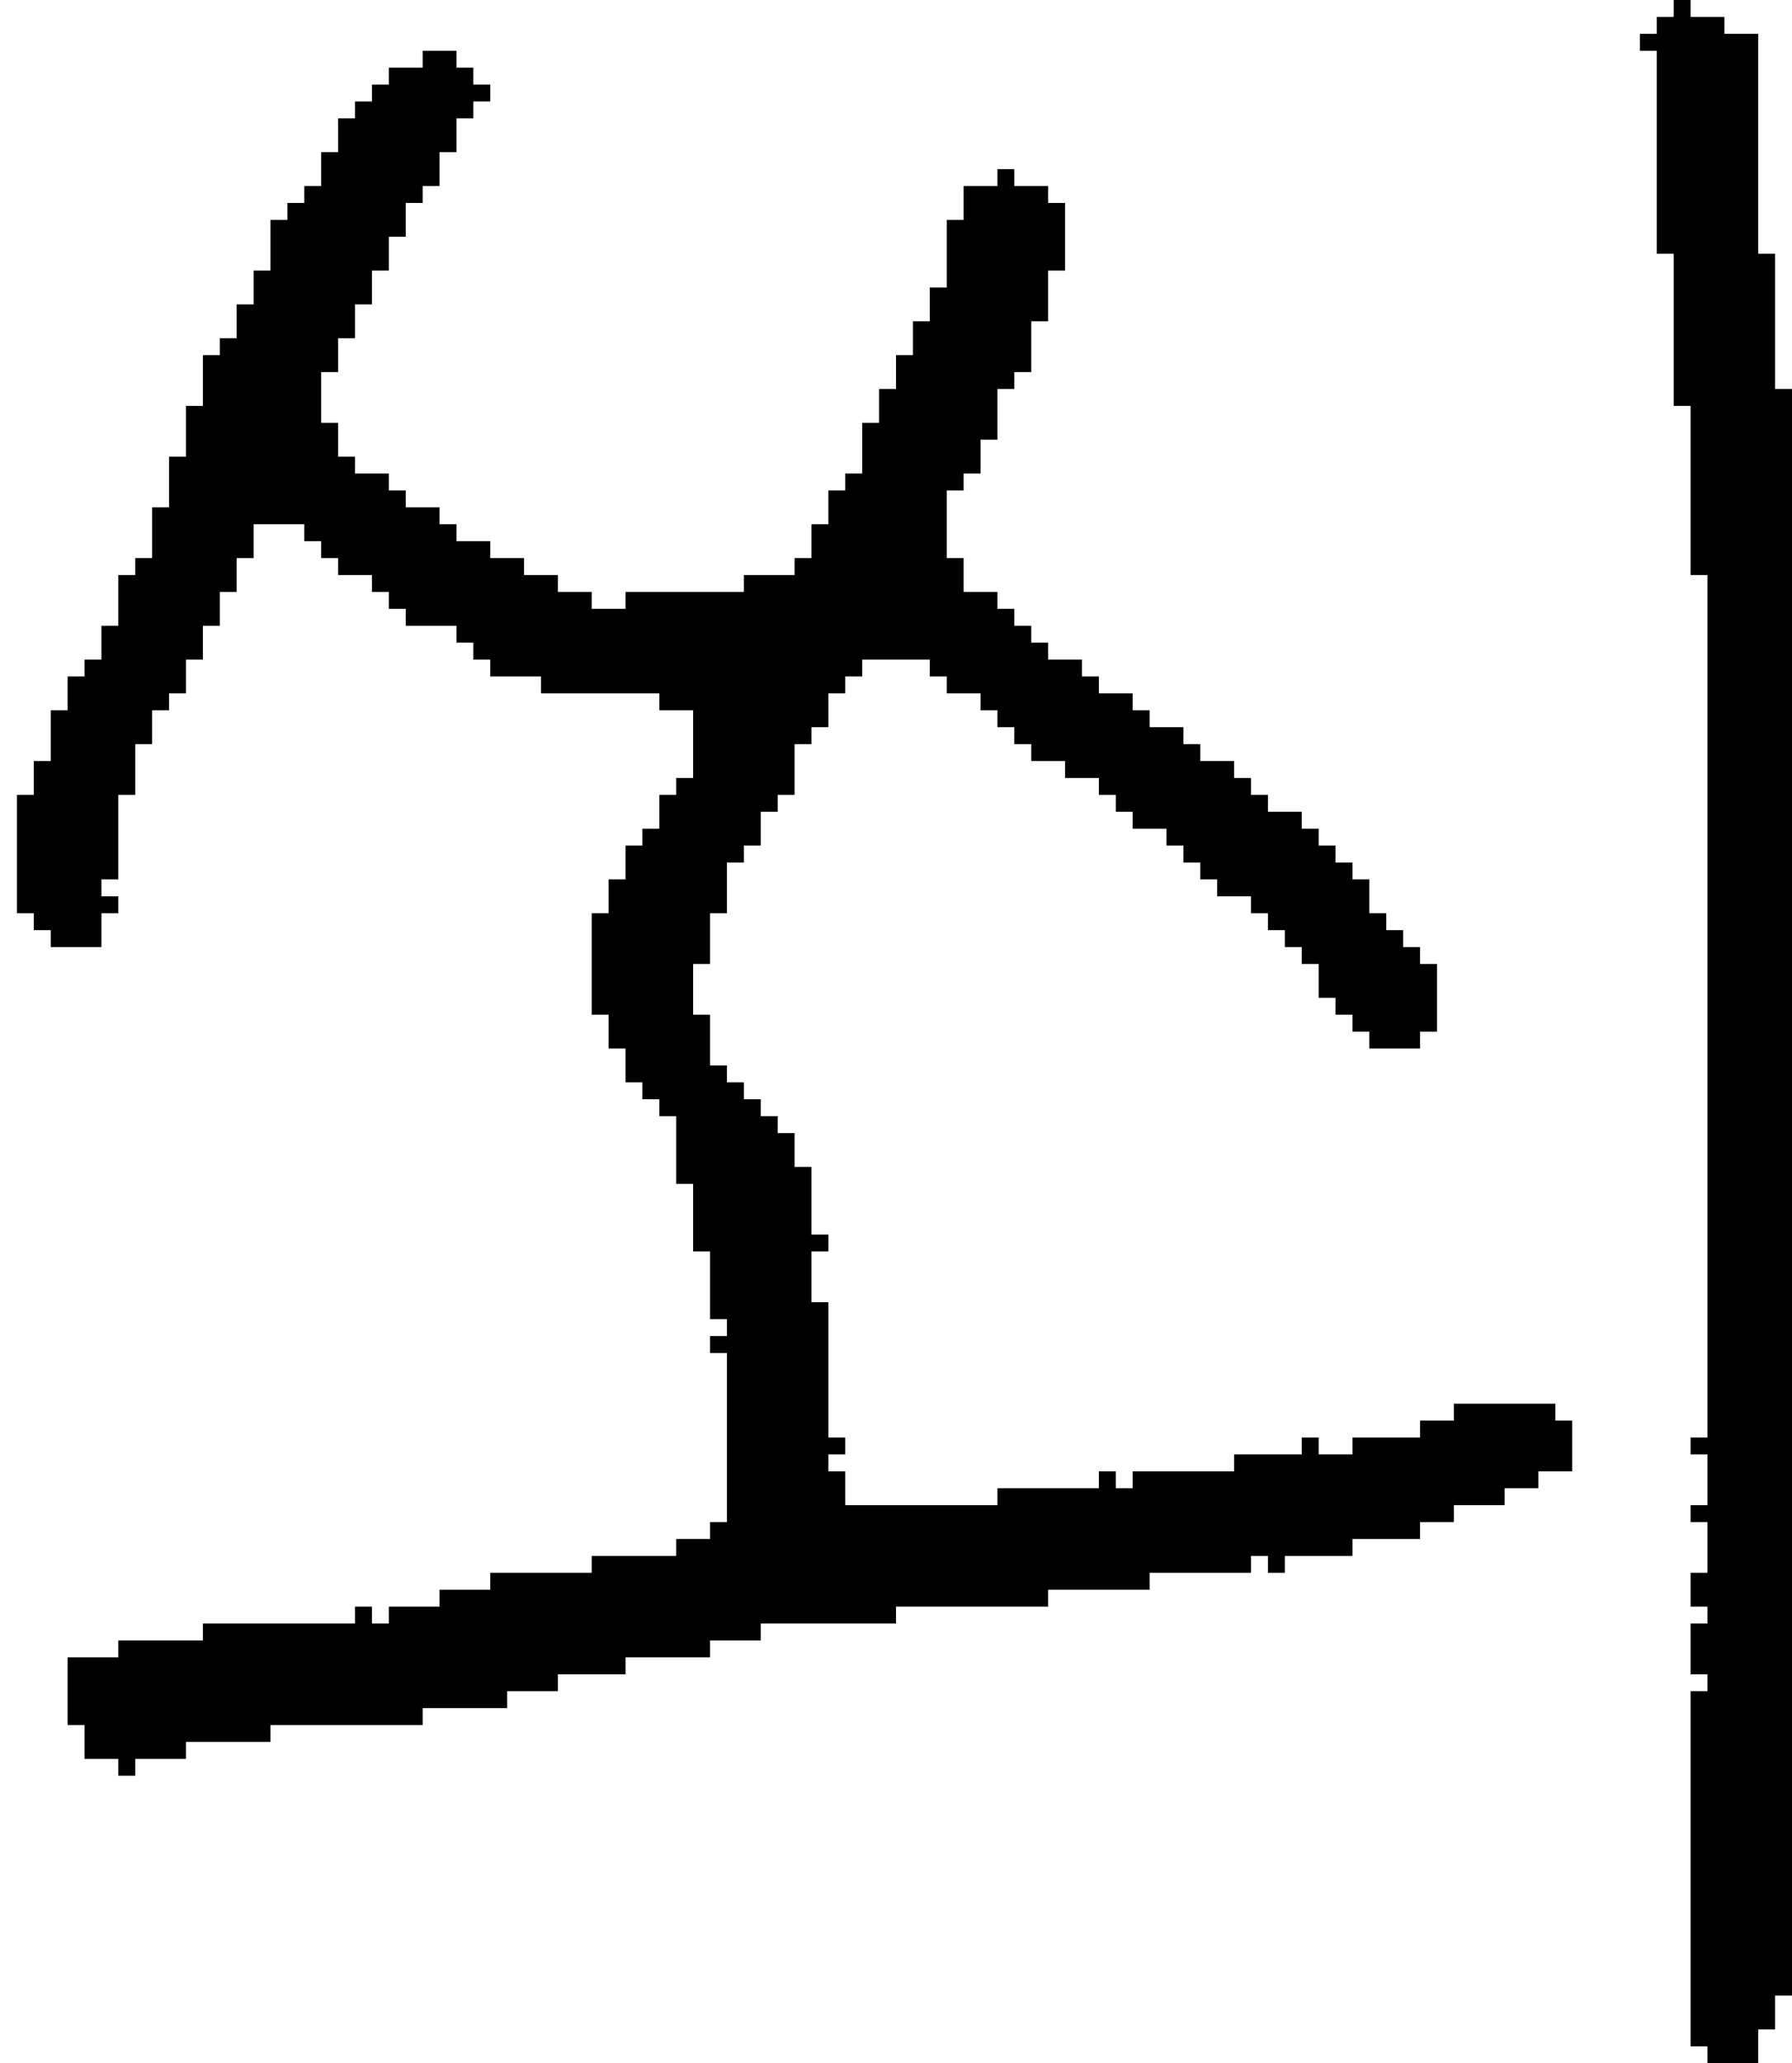 <?xml version="1.0" encoding="UTF-8" standalone="no"?>
<!DOCTYPE svg PUBLIC "-//W3C//DTD SVG 1.1//EN" 
  "http://www.w3.org/Graphics/SVG/1.1/DTD/svg11.dtd">
<svg width="106" height="122"
     xmlns="http://www.w3.org/2000/svg" version="1.1">
 <path d="  M 35,92  L 35,93  L 29,93  L 29,94  L 26,94  L 26,95  L 23,95  L 23,96  L 22,96  L 22,95  L 21,95  L 21,96  L 12,96  L 12,97  L 7,97  L 7,98  L 4,98  L 4,102  L 5,102  L 5,104  L 7,104  L 7,105  L 8,105  L 8,104  L 11,104  L 11,103  L 16,103  L 16,102  L 25,102  L 25,101  L 30,101  L 30,100  L 33,100  L 33,99  L 37,99  L 37,98  L 42,98  L 42,97  L 45,97  L 45,96  L 53,96  L 53,95  L 62,95  L 62,94  L 68,94  L 68,93  L 74,93  L 74,92  L 75,92  L 75,93  L 76,93  L 76,92  L 80,92  L 80,91  L 84,91  L 84,90  L 86,90  L 86,89  L 89,89  L 89,88  L 91,88  L 91,87  L 93,87  L 93,84  L 92,84  L 92,83  L 86,83  L 86,84  L 84,84  L 84,85  L 80,85  L 80,86  L 78,86  L 78,85  L 77,85  L 77,86  L 73,86  L 73,87  L 67,87  L 67,88  L 66,88  L 66,87  L 65,87  L 65,88  L 59,88  L 59,89  L 50,89  L 50,87  L 49,87  L 49,86  L 50,86  L 50,85  L 49,85  L 49,77  L 48,77  L 48,74  L 49,74  L 49,73  L 48,73  L 48,69  L 47,69  L 47,67  L 46,67  L 46,66  L 45,66  L 45,65  L 44,65  L 44,64  L 43,64  L 43,63  L 42,63  L 42,60  L 41,60  L 41,57  L 42,57  L 42,54  L 43,54  L 43,51  L 44,51  L 44,50  L 45,50  L 45,48  L 46,48  L 46,47  L 47,47  L 47,44  L 48,44  L 48,43  L 49,43  L 49,41  L 50,41  L 50,40  L 51,40  L 51,39  L 55,39  L 55,40  L 56,40  L 56,41  L 58,41  L 58,42  L 59,42  L 59,43  L 60,43  L 60,44  L 61,44  L 61,45  L 63,45  L 63,46  L 65,46  L 65,47  L 66,47  L 66,48  L 67,48  L 67,49  L 69,49  L 69,50  L 70,50  L 70,51  L 71,51  L 71,52  L 72,52  L 72,53  L 74,53  L 74,54  L 75,54  L 75,55  L 76,55  L 76,56  L 77,56  L 77,57  L 78,57  L 78,59  L 79,59  L 79,60  L 80,60  L 80,61  L 81,61  L 81,62  L 84,62  L 84,61  L 85,61  L 85,57  L 84,57  L 84,56  L 83,56  L 83,55  L 82,55  L 82,54  L 81,54  L 81,52  L 80,52  L 80,51  L 79,51  L 79,50  L 78,50  L 78,49  L 77,49  L 77,48  L 75,48  L 75,47  L 74,47  L 74,46  L 73,46  L 73,45  L 71,45  L 71,44  L 70,44  L 70,43  L 68,43  L 68,42  L 67,42  L 67,41  L 65,41  L 65,40  L 64,40  L 64,39  L 62,39  L 62,38  L 61,38  L 61,37  L 60,37  L 60,36  L 59,36  L 59,35  L 57,35  L 57,33  L 56,33  L 56,29  L 57,29  L 57,28  L 58,28  L 58,26  L 59,26  L 59,23  L 60,23  L 60,22  L 61,22  L 61,19  L 62,19  L 62,16  L 63,16  L 63,12  L 62,12  L 62,11  L 60,11  L 60,10  L 59,10  L 59,11  L 57,11  L 57,13  L 56,13  L 56,17  L 55,17  L 55,19  L 54,19  L 54,21  L 53,21  L 53,23  L 52,23  L 52,25  L 51,25  L 51,28  L 50,28  L 50,29  L 49,29  L 49,31  L 48,31  L 48,33  L 47,33  L 47,34  L 44,34  L 44,35  L 37,35  L 37,36  L 35,36  L 35,35  L 33,35  L 33,34  L 31,34  L 31,33  L 29,33  L 29,32  L 27,32  L 27,31  L 26,31  L 26,30  L 24,30  L 24,29  L 23,29  L 23,28  L 21,28  L 21,27  L 20,27  L 20,25  L 19,25  L 19,22  L 20,22  L 20,20  L 21,20  L 21,18  L 22,18  L 22,16  L 23,16  L 23,14  L 24,14  L 24,12  L 25,12  L 25,11  L 26,11  L 26,9  L 27,9  L 27,7  L 28,7  L 28,6  L 29,6  L 29,5  L 28,5  L 28,4  L 27,4  L 27,3  L 25,3  L 25,4  L 23,4  L 23,5  L 22,5  L 22,6  L 21,6  L 21,7  L 20,7  L 20,9  L 19,9  L 19,11  L 18,11  L 18,12  L 17,12  L 17,13  L 16,13  L 16,16  L 15,16  L 15,18  L 14,18  L 14,20  L 13,20  L 13,21  L 12,21  L 12,24  L 11,24  L 11,27  L 10,27  L 10,30  L 9,30  L 9,33  L 8,33  L 8,34  L 7,34  L 7,37  L 6,37  L 6,39  L 5,39  L 5,40  L 4,40  L 4,42  L 3,42  L 3,45  L 2,45  L 2,47  L 1,47  L 1,54  L 2,54  L 2,55  L 3,55  L 3,56  L 6,56  L 6,54  L 7,54  L 7,53  L 6,53  L 6,52  L 7,52  L 7,47  L 8,47  L 8,44  L 9,44  L 9,42  L 10,42  L 10,41  L 11,41  L 11,39  L 12,39  L 12,37  L 13,37  L 13,35  L 14,35  L 14,33  L 15,33  L 15,31  L 18,31  L 18,32  L 19,32  L 19,33  L 20,33  L 20,34  L 22,34  L 22,35  L 23,35  L 23,36  L 24,36  L 24,37  L 27,37  L 27,38  L 28,38  L 28,39  L 29,39  L 29,40  L 32,40  L 32,41  L 39,41  L 39,42  L 41,42  L 41,46  L 40,46  L 40,47  L 39,47  L 39,49  L 38,49  L 38,50  L 37,50  L 37,52  L 36,52  L 36,54  L 35,54  L 35,60  L 36,60  L 36,62  L 37,62  L 37,64  L 38,64  L 38,65  L 39,65  L 39,66  L 40,66  L 40,70  L 41,70  L 41,74  L 42,74  L 42,78  L 43,78  L 43,79  L 42,79  L 42,80  L 43,80  L 43,90  L 42,90  L 42,91  L 40,91  L 40,92  Z  " style="fill:rgb(0, 0, 0); fill-opacity:1.000; stroke:none;" />
 <path d="  M 100,121  L 101,121  L 101,122  L 104,122  L 104,120  L 105,120  L 105,118  L 106,118  L 106,23  L 105,23  L 105,15  L 104,15  L 104,2  L 102,2  L 102,1  L 100,1  L 100,0  L 99,0  L 99,1  L 98,1  L 98,2  L 97,2  L 97,3  L 98,3  L 98,15  L 99,15  L 99,24  L 100,24  L 100,34  L 101,34  L 101,85  L 100,85  L 100,86  L 101,86  L 101,89  L 100,89  L 100,90  L 101,90  L 101,93  L 100,93  L 100,95  L 101,95  L 101,96  L 100,96  L 100,99  L 101,99  L 101,100  L 100,100  Z  " style="fill:rgb(0, 0, 0); fill-opacity:1.000; stroke:none;" />
</svg>
